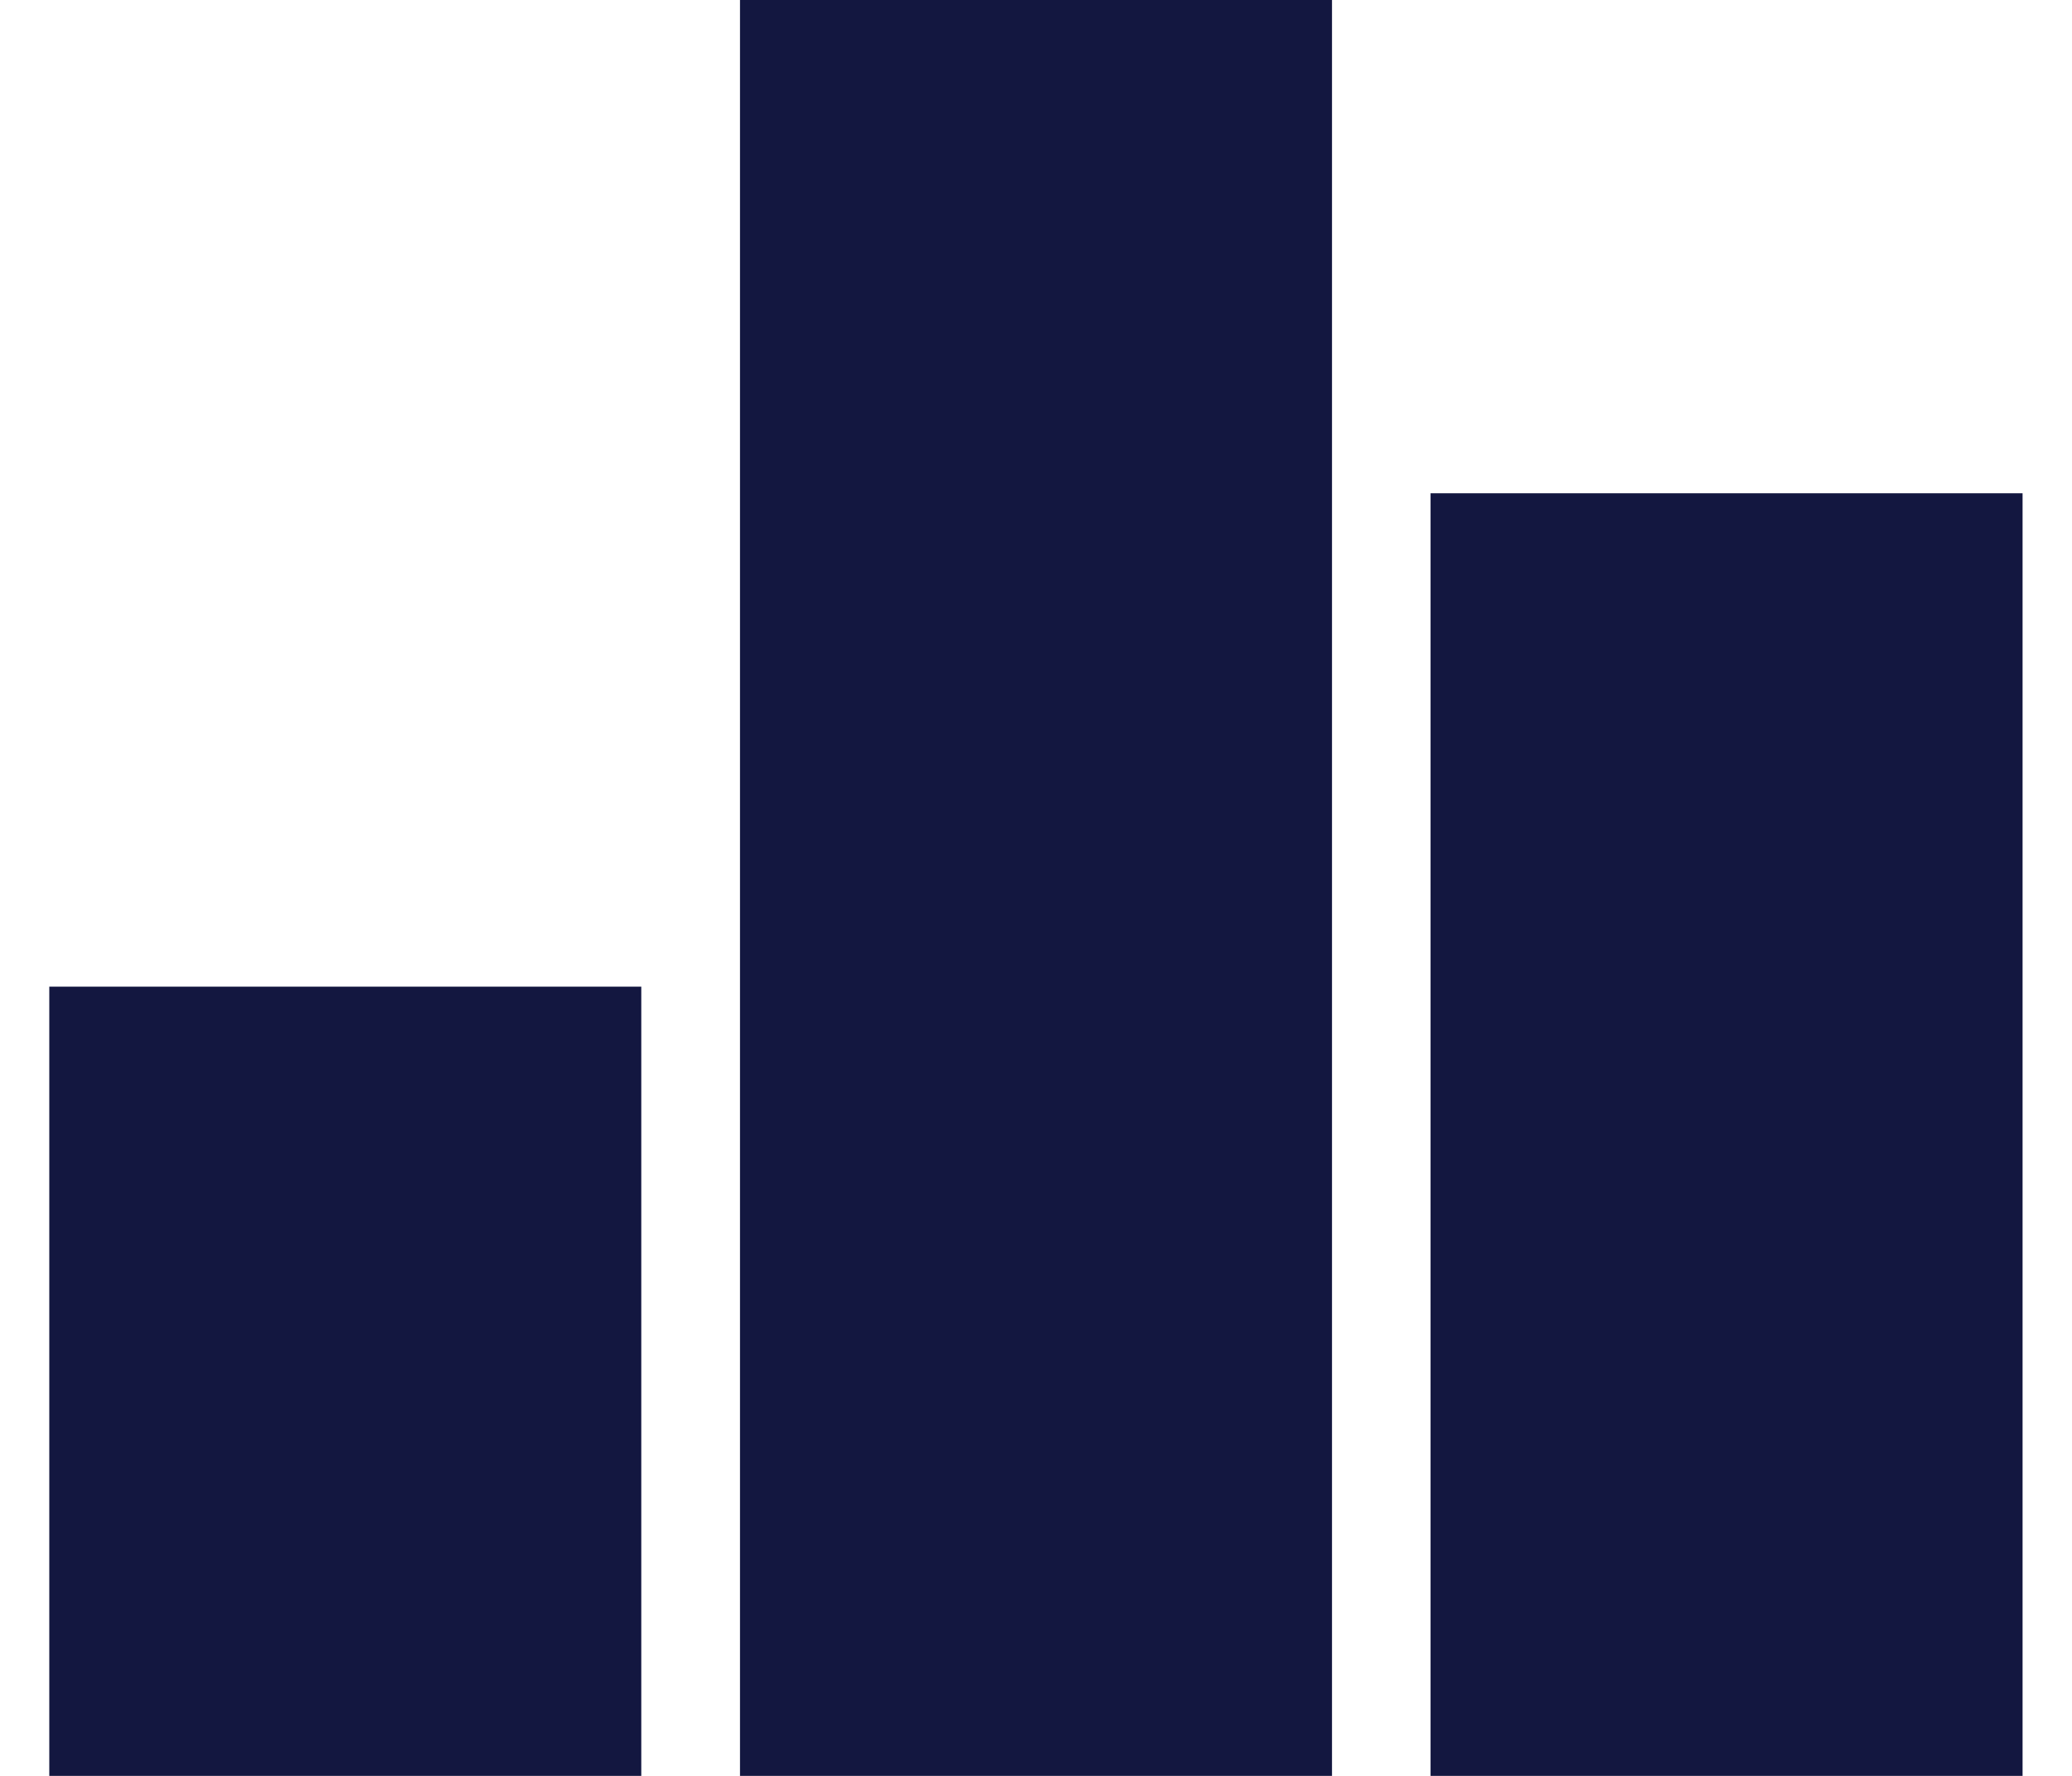 <svg width="14" height="12" viewBox="0 0 14 12" fill="none" xmlns="http://www.w3.org/2000/svg">
<path d="M0.333 6.667H4.333V12H0.333V6.667ZM5 0H9V12H5V0ZM9.666 3.333H13.666V12H9.666V3.333Z" fill="#131740"/>
</svg>
